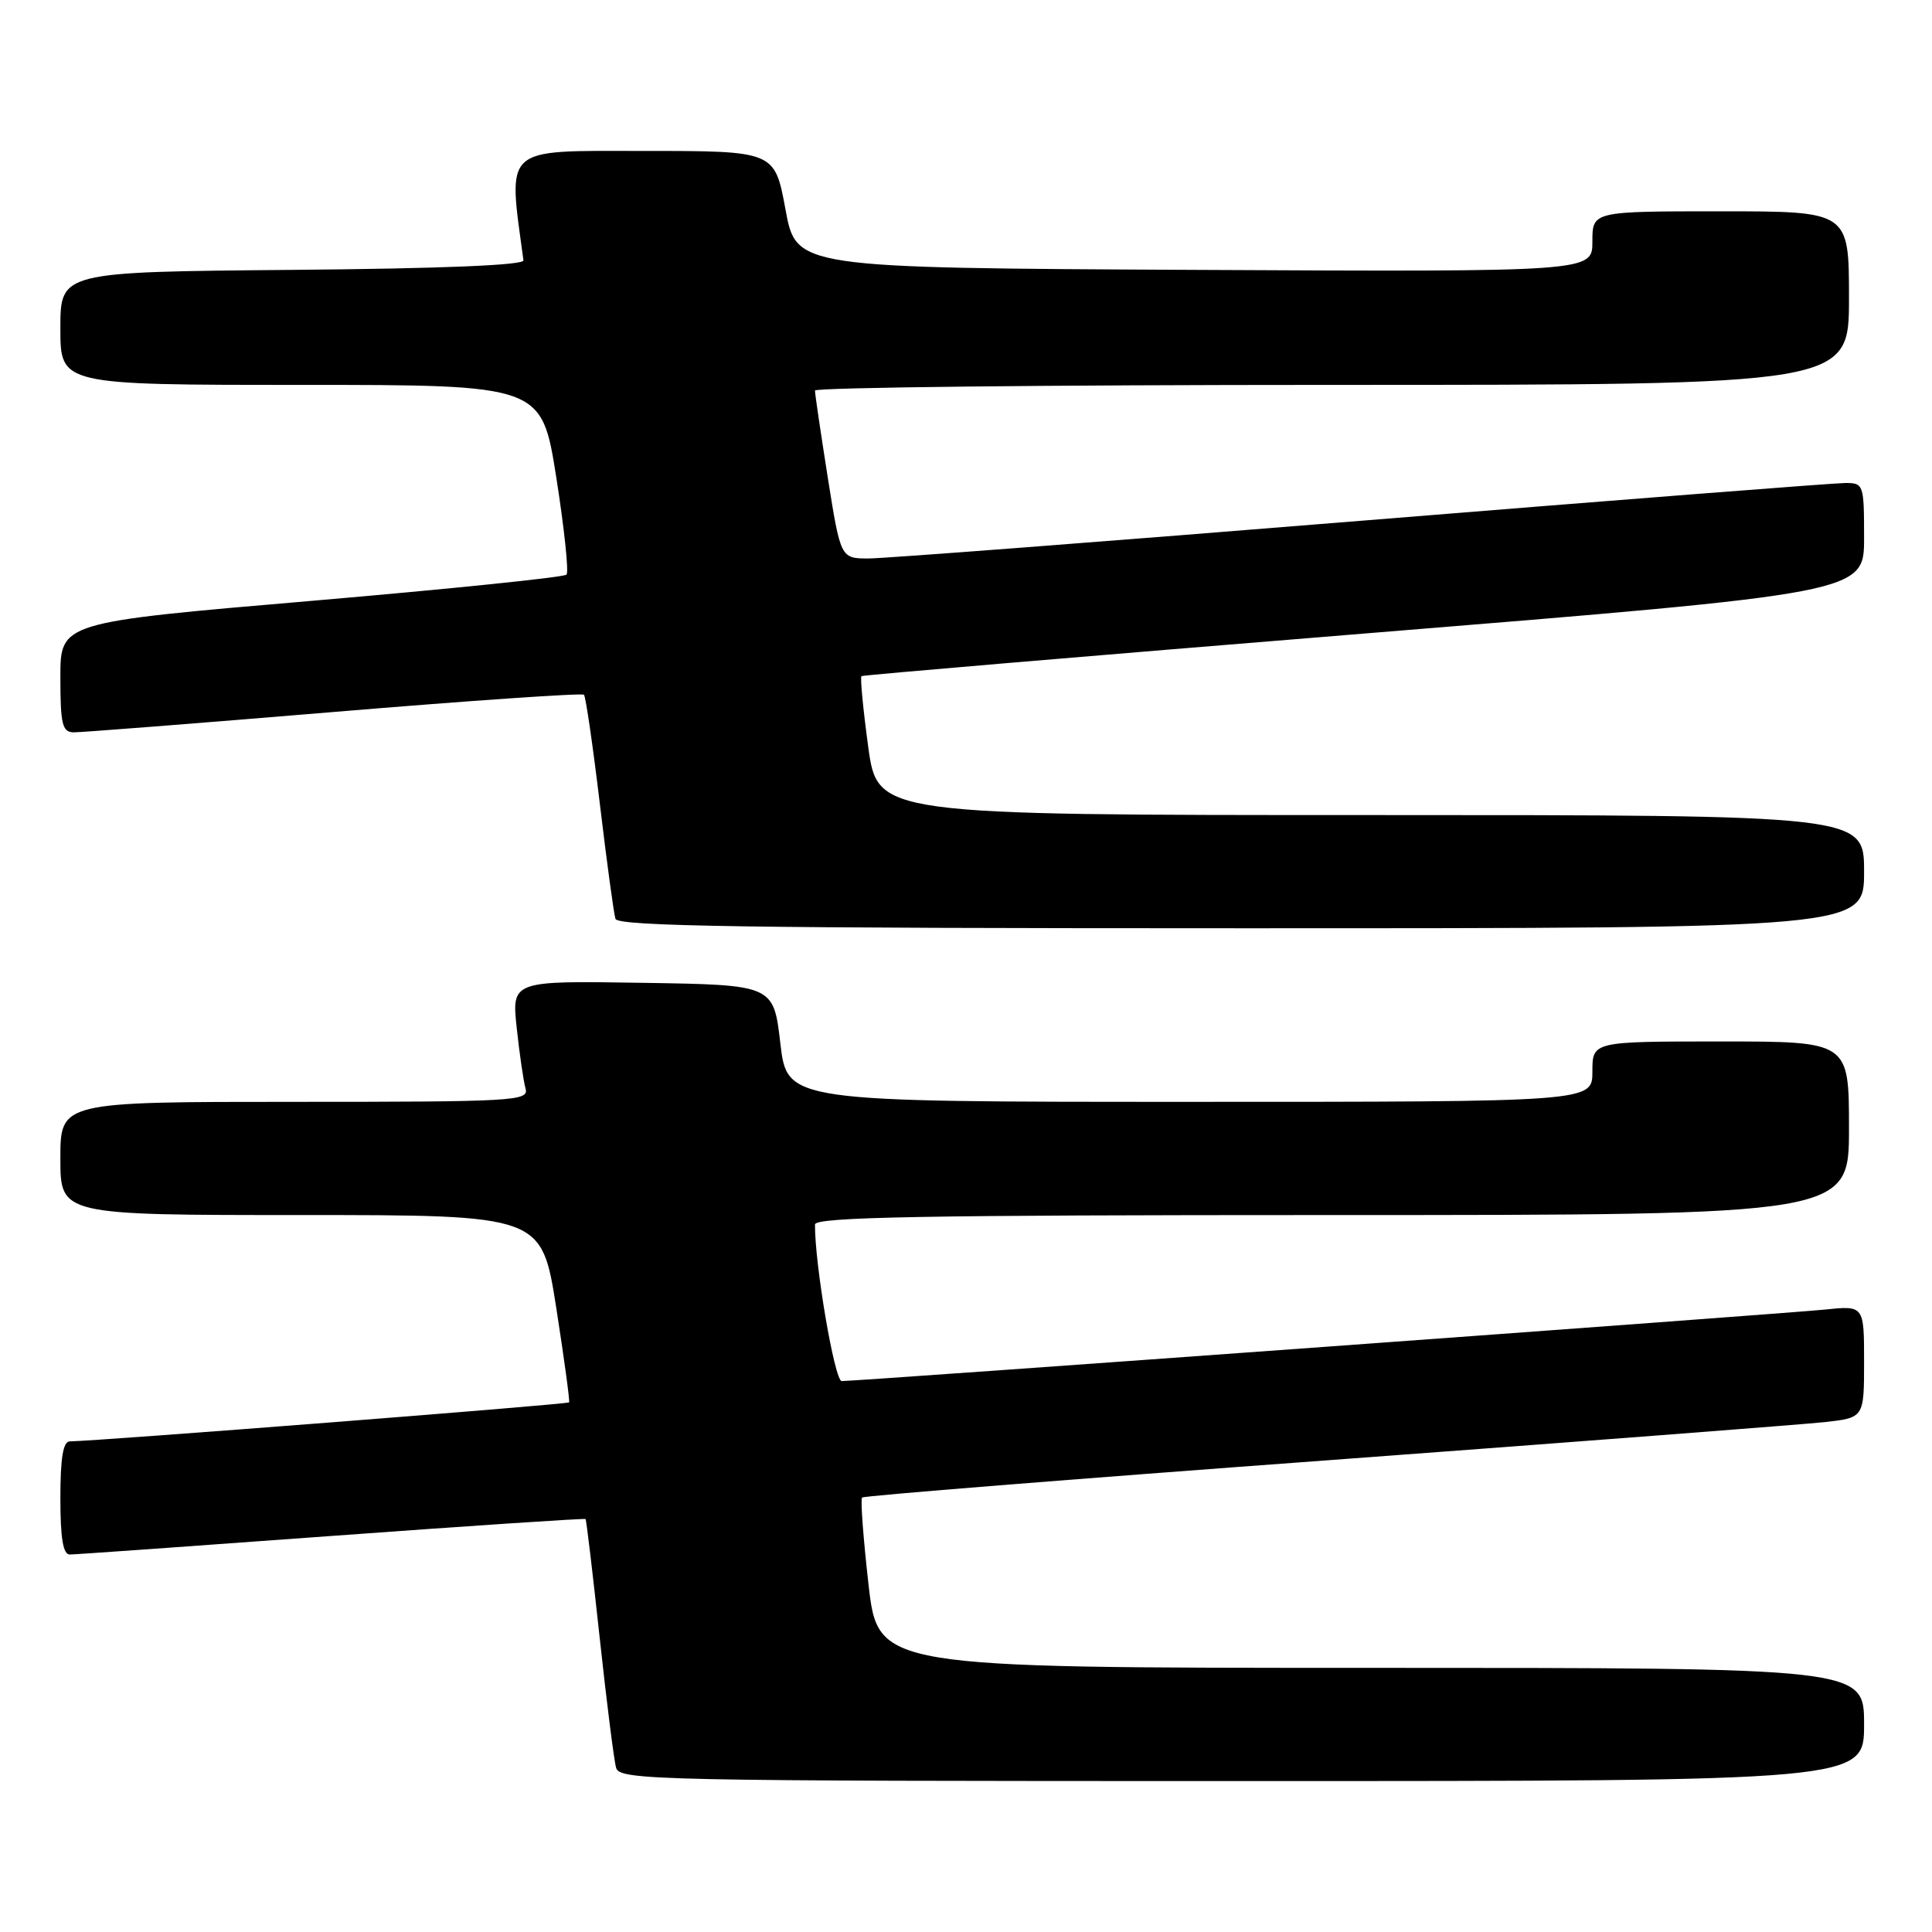 <?xml version="1.0" encoding="UTF-8" standalone="no"?>
<!DOCTYPE svg PUBLIC "-//W3C//DTD SVG 1.1//EN" "http://www.w3.org/Graphics/SVG/1.1/DTD/svg11.dtd" >
<svg xmlns="http://www.w3.org/2000/svg" xmlns:xlink="http://www.w3.org/1999/xlink" version="1.1" viewBox="0 0 256 256">
 <g >
 <path fill="currentColor"
d=" M 247.00 228.50 C 247.00 221.00 247.00 221.00 181.67 221.00 C 116.35 221.00 116.35 221.00 115.08 209.93 C 114.39 203.83 114.00 198.66 114.23 198.43 C 114.46 198.20 142.07 195.99 175.57 193.52 C 209.08 191.04 238.86 188.75 241.75 188.44 C 247.00 187.86 247.00 187.86 247.00 180.42 C 247.00 172.98 247.00 172.98 241.75 173.53 C 236.59 174.06 113.74 183.00 111.53 183.00 C 110.59 183.00 107.95 167.49 107.99 162.25 C 108.00 161.26 122.37 161.00 176.50 161.00 C 245.00 161.00 245.00 161.00 245.00 149.50 C 245.00 138.00 245.00 138.00 228.00 138.00 C 211.00 138.00 211.00 138.00 211.00 142.00 C 211.00 146.00 211.00 146.00 157.65 146.00 C 104.31 146.00 104.31 146.00 103.40 138.25 C 102.50 130.50 102.50 130.50 85.15 130.23 C 67.80 129.95 67.80 129.95 68.47 136.23 C 68.84 139.68 69.37 143.29 69.64 144.25 C 70.10 145.89 68.18 146.00 39.07 146.00 C 8.00 146.00 8.00 146.00 8.00 153.50 C 8.00 161.00 8.00 161.00 39.89 161.00 C 71.77 161.00 71.77 161.00 73.70 173.25 C 74.75 179.99 75.52 185.64 75.41 185.82 C 75.23 186.09 13.04 190.94 9.25 190.99 C 8.36 191.00 8.00 193.17 8.00 198.50 C 8.00 203.84 8.36 206.00 9.25 205.98 C 9.94 205.98 25.55 204.87 43.95 203.52 C 62.35 202.17 77.49 201.17 77.59 201.28 C 77.70 201.40 78.54 208.47 79.46 217.00 C 80.38 225.53 81.36 233.29 81.64 234.25 C 82.11 235.90 86.92 236.00 164.57 236.00 C 247.00 236.00 247.00 236.00 247.00 228.50 Z  M 247.00 115.50 C 247.00 108.00 247.00 108.00 181.64 108.00 C 116.28 108.00 116.28 108.00 115.04 98.93 C 114.36 93.94 113.96 89.74 114.15 89.59 C 114.34 89.45 144.31 86.91 180.75 83.95 C 247.00 78.57 247.00 78.57 247.00 71.29 C 247.00 64.18 246.94 64.00 244.50 64.00 C 243.12 64.00 214.28 66.25 180.40 69.00 C 146.52 71.75 117.14 74.00 115.10 74.00 C 111.39 74.00 111.39 74.00 109.68 63.25 C 108.75 57.34 107.98 52.16 107.99 51.75 C 108.00 51.34 138.82 51.00 176.50 51.00 C 245.00 51.00 245.00 51.00 245.00 39.50 C 245.00 28.00 245.00 28.00 228.00 28.00 C 211.00 28.00 211.00 28.00 211.00 32.01 C 211.00 36.02 211.00 36.02 158.25 35.76 C 105.50 35.50 105.50 35.50 104.08 27.75 C 102.65 20.00 102.65 20.00 85.25 20.00 C 66.44 20.00 67.30 19.22 69.36 34.50 C 69.45 35.14 58.52 35.59 38.75 35.76 C 8.00 36.03 8.00 36.03 8.00 43.51 C 8.00 51.00 8.00 51.00 39.89 51.00 C 71.77 51.00 71.77 51.00 73.71 63.25 C 74.77 69.99 75.38 75.79 75.07 76.14 C 74.76 76.49 59.54 78.05 41.25 79.62 C 8.00 82.46 8.00 82.46 8.00 89.73 C 8.00 95.97 8.25 97.00 9.75 97.04 C 10.71 97.05 26.22 95.84 44.22 94.34 C 62.22 92.84 77.14 91.81 77.38 92.06 C 77.61 92.30 78.56 98.80 79.48 106.50 C 80.40 114.20 81.33 121.06 81.55 121.75 C 81.85 122.74 99.32 123.00 164.47 123.00 C 247.00 123.00 247.00 123.00 247.00 115.50 Z "/>
</g>
</svg>